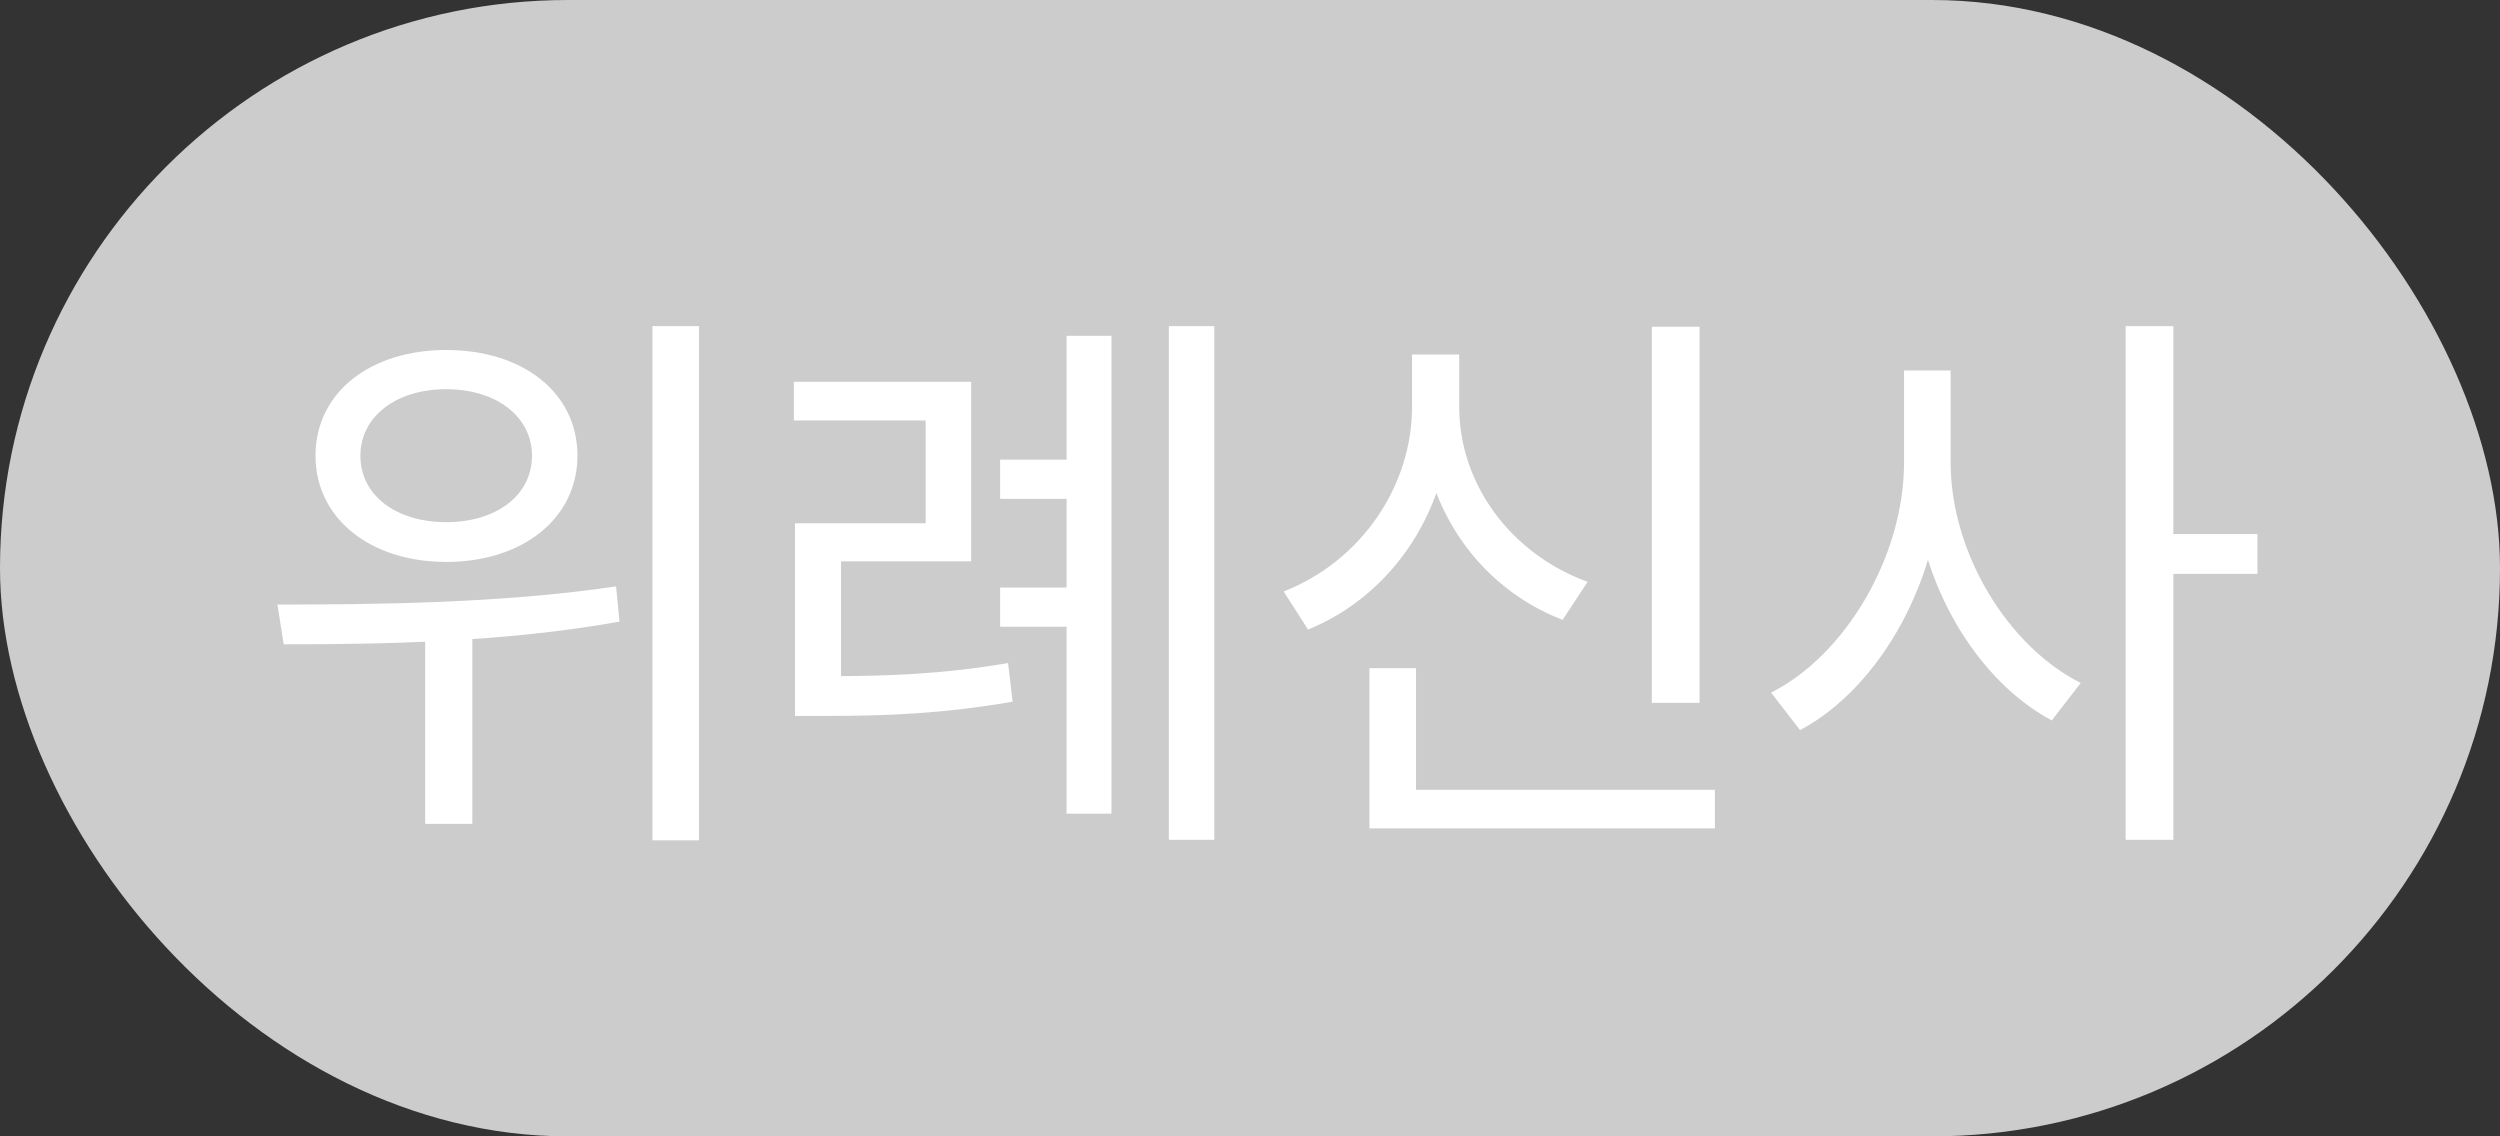 <svg width="44" height="20" viewBox="0 0 44 20" fill="none" xmlns="http://www.w3.org/2000/svg">
<rect x="0" y="0" width="44" height="20" fill="#333333" stroke="none"/>
<rect width="44" height="20" rx="10" fill="#CCCCCC"/>
<path d="M7.853 6.16C6.513 6.16 5.553 6.91 5.553 8.02C5.553 9.12 6.513 9.89 7.853 9.89C9.203 9.89 10.163 9.12 10.163 8.02C10.163 6.91 9.203 6.16 7.853 6.16ZM7.853 6.85C8.733 6.85 9.363 7.33 9.363 8.02C9.363 8.72 8.733 9.19 7.853 9.19C6.973 9.19 6.343 8.72 6.343 8.02C6.343 7.33 6.973 6.85 7.853 6.85ZM7.483 10.89V14.5H8.313V10.89H7.483ZM11.483 5.74V14.79H12.303V5.74H11.483ZM4.993 11.34C6.643 11.34 8.863 11.31 10.903 10.94L10.843 10.32C8.853 10.62 6.563 10.64 4.883 10.64L4.993 11.34ZM13.992 11.9V12.6H14.572C15.632 12.6 16.592 12.56 17.822 12.35L17.742 11.67C16.562 11.87 15.602 11.9 14.572 11.9H13.992ZM13.972 6.72V7.4H16.292V9.21H13.992V12.14H14.802V9.88H17.092V6.72H13.972ZM20.572 5.74V14.78H21.372V5.74H20.572ZM17.602 8.09V8.78H19.172V8.09H17.602ZM18.772 5.91V14.32H19.562V5.91H18.772ZM17.602 10.34V11.03H19.172V10.34H17.602ZM29.072 5.75V12.37H29.912V5.75H29.072ZM24.102 13.9V14.58H30.182V13.9H24.102ZM24.102 11.76V14.22H24.922V11.76H24.102ZM24.852 6.24V7.16C24.852 8.56 23.952 9.88 22.592 10.41L23.022 11.08C24.542 10.46 25.542 8.92 25.542 7.16V6.24H24.852ZM25.002 6.24V7.16C25.002 8.88 26.002 10.33 27.502 10.91L27.942 10.24C26.592 9.75 25.682 8.52 25.682 7.16V6.24H25.002ZM33.511 6.52V8.14C33.511 9.79 32.481 11.53 31.171 12.19L31.681 12.85C33.111 12.09 34.191 10.14 34.191 8.14V6.52H33.511ZM33.661 6.52V8.14C33.661 10.08 34.711 11.93 36.111 12.68L36.621 12.02C35.341 11.38 34.331 9.73 34.331 8.14V6.52H33.661ZM37.411 5.74V14.78H38.251V5.74H37.411ZM38.051 9.4V10.1H39.731V9.4H38.051Z" fill="white"/>
</svg>
